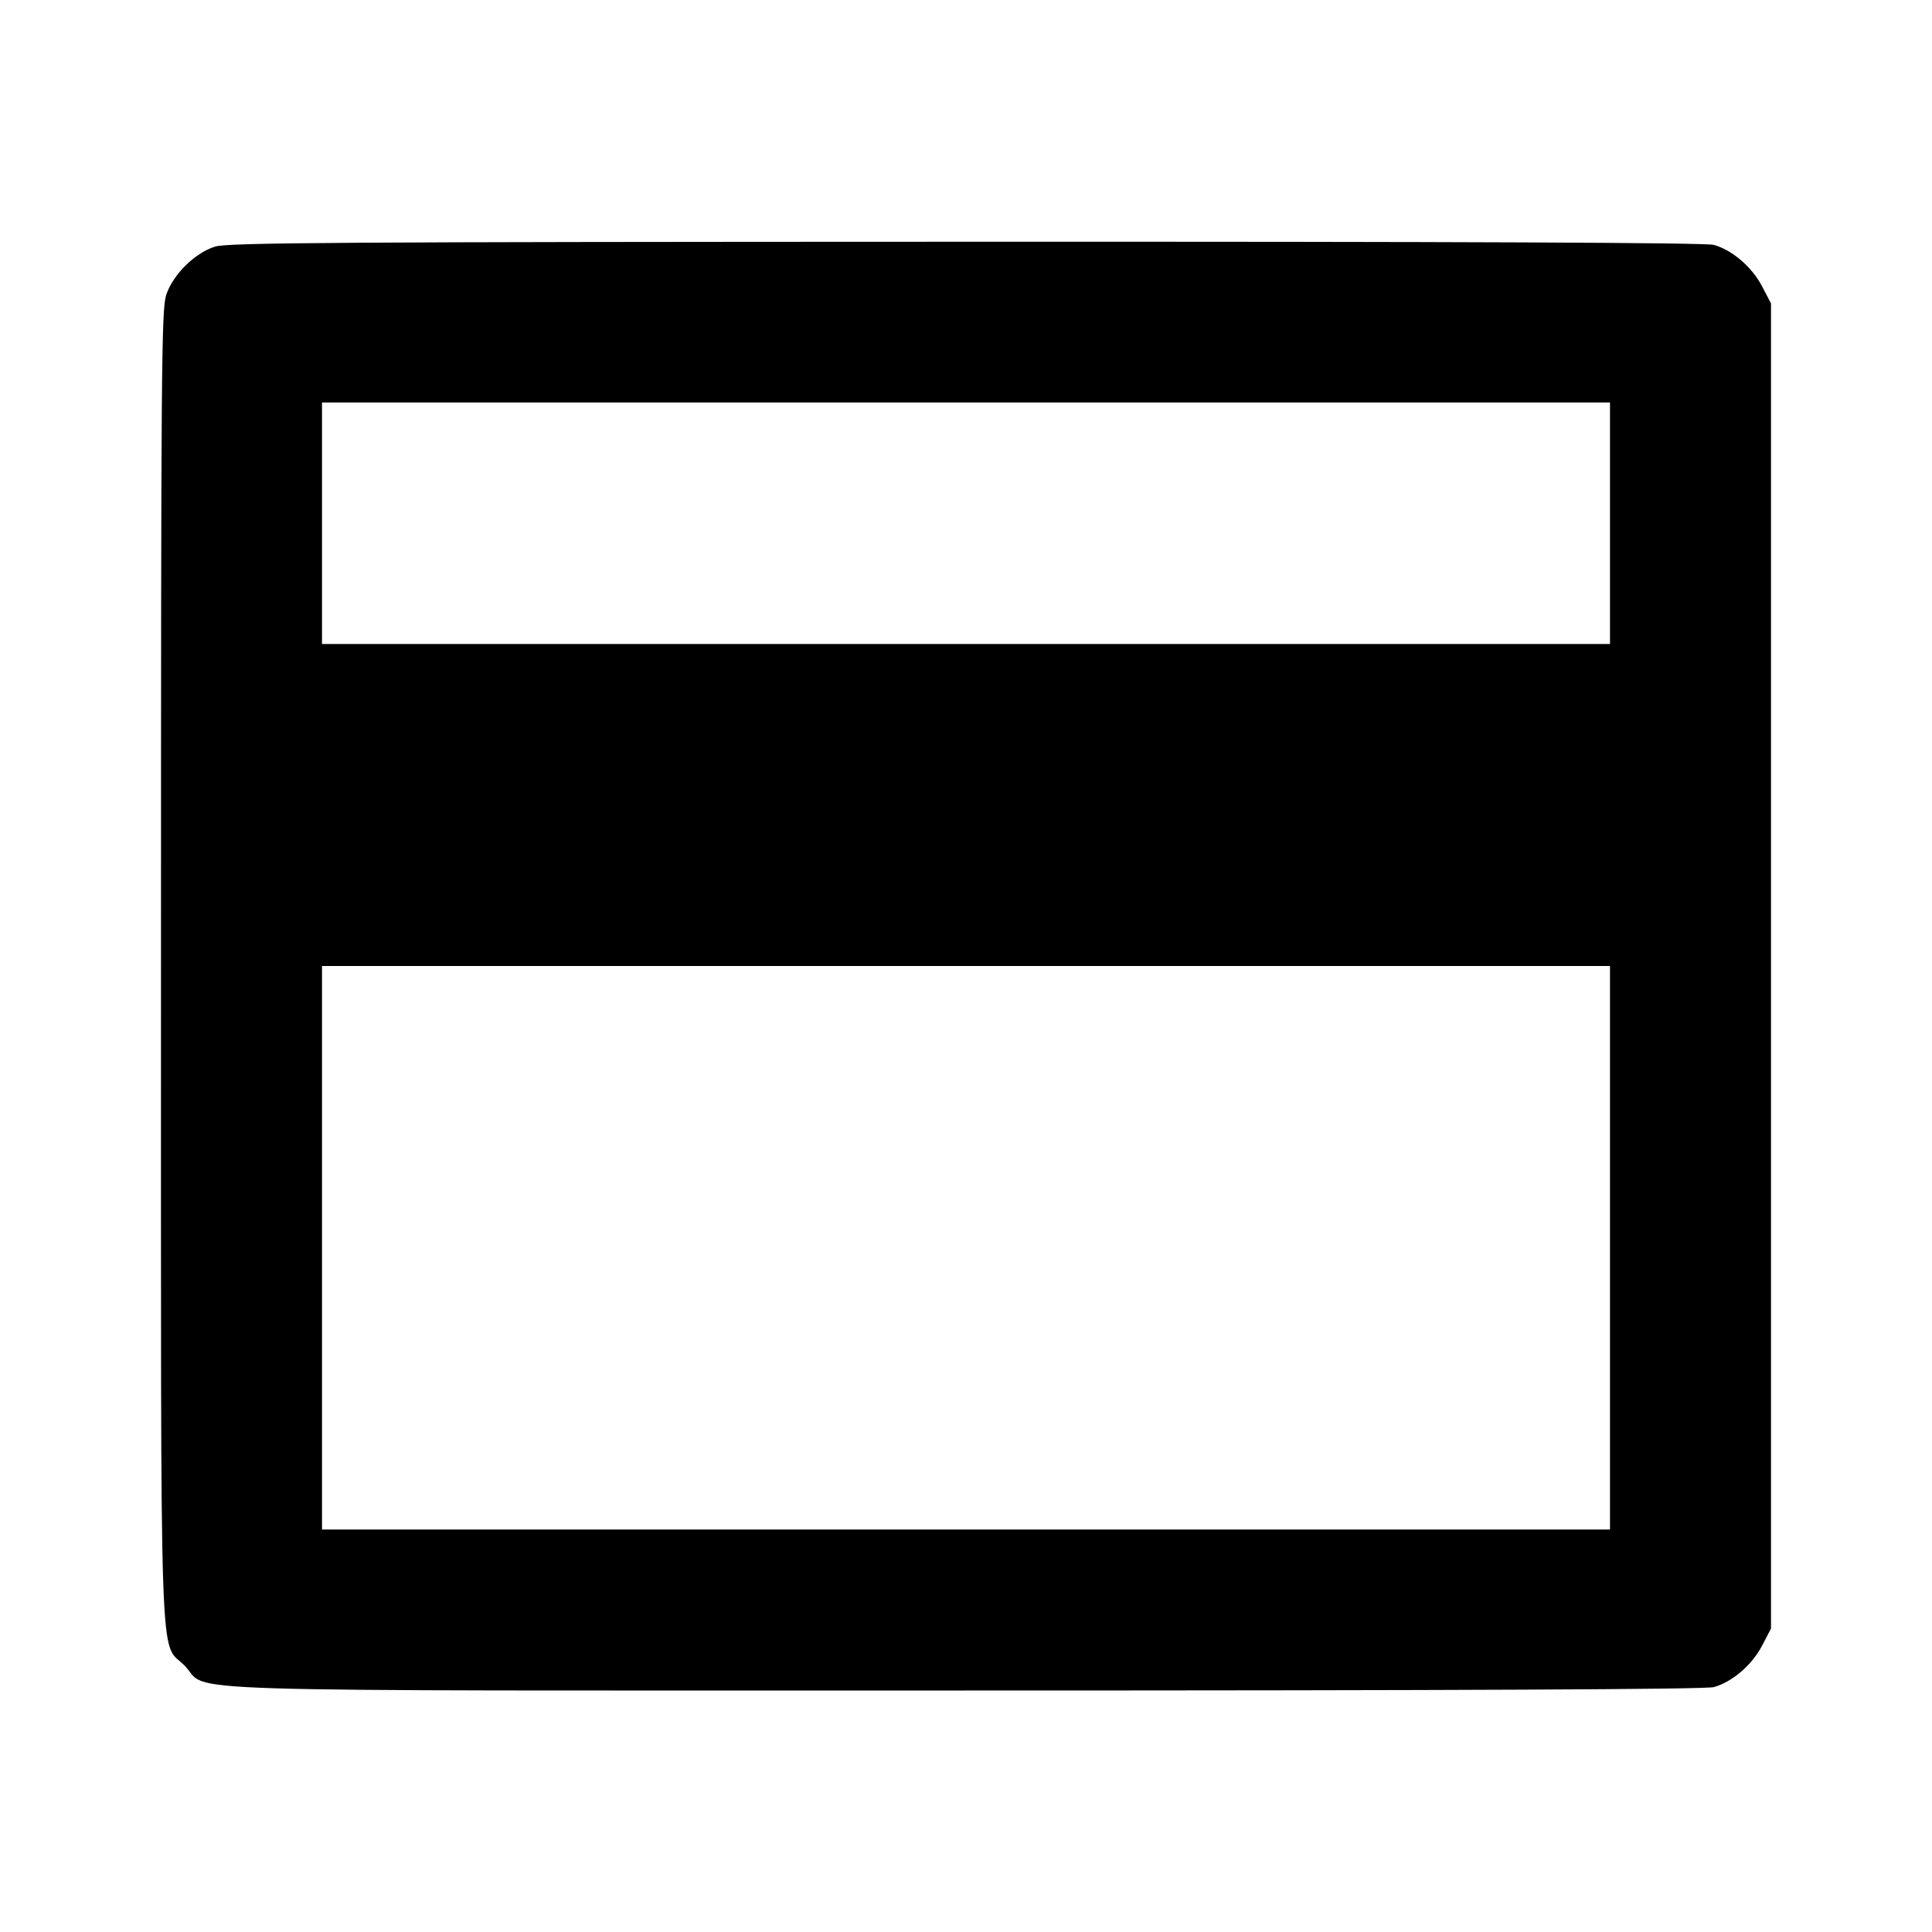 <svg viewBox="0 0 24 24" xmlns="http://www.w3.org/2000/svg"><path d="M2.673 3.063 C 2.423 3.140,2.153 3.406,2.066 3.659 C 2.005 3.838,2.000 4.516,2.000 12.000 C 2.000 21.125,1.974 20.362,2.296 20.694 C 2.621 21.029,1.714 21.000,11.997 21.000 C 18.172 21.000,21.188 20.986,21.289 20.958 C 21.517 20.895,21.763 20.684,21.888 20.445 L 22.000 20.231 22.000 12.000 L 22.000 3.769 21.888 3.555 C 21.763 3.316,21.517 3.105,21.289 3.042 C 21.188 3.014,18.181 3.001,12.000 3.003 C 4.177 3.005,2.833 3.014,2.673 3.063 M20.000 6.500 L 20.000 8.000 12.000 8.000 L 4.000 8.000 4.000 6.500 L 4.000 5.000 12.000 5.000 L 20.000 5.000 20.000 6.500 M20.000 15.500 L 20.000 19.000 12.000 19.000 L 4.000 19.000 4.000 15.500 L 4.000 12.000 12.000 12.000 L 20.000 12.000 20.000 15.500 " stroke="none" fill-rule="evenodd" fill="black"></path></svg>